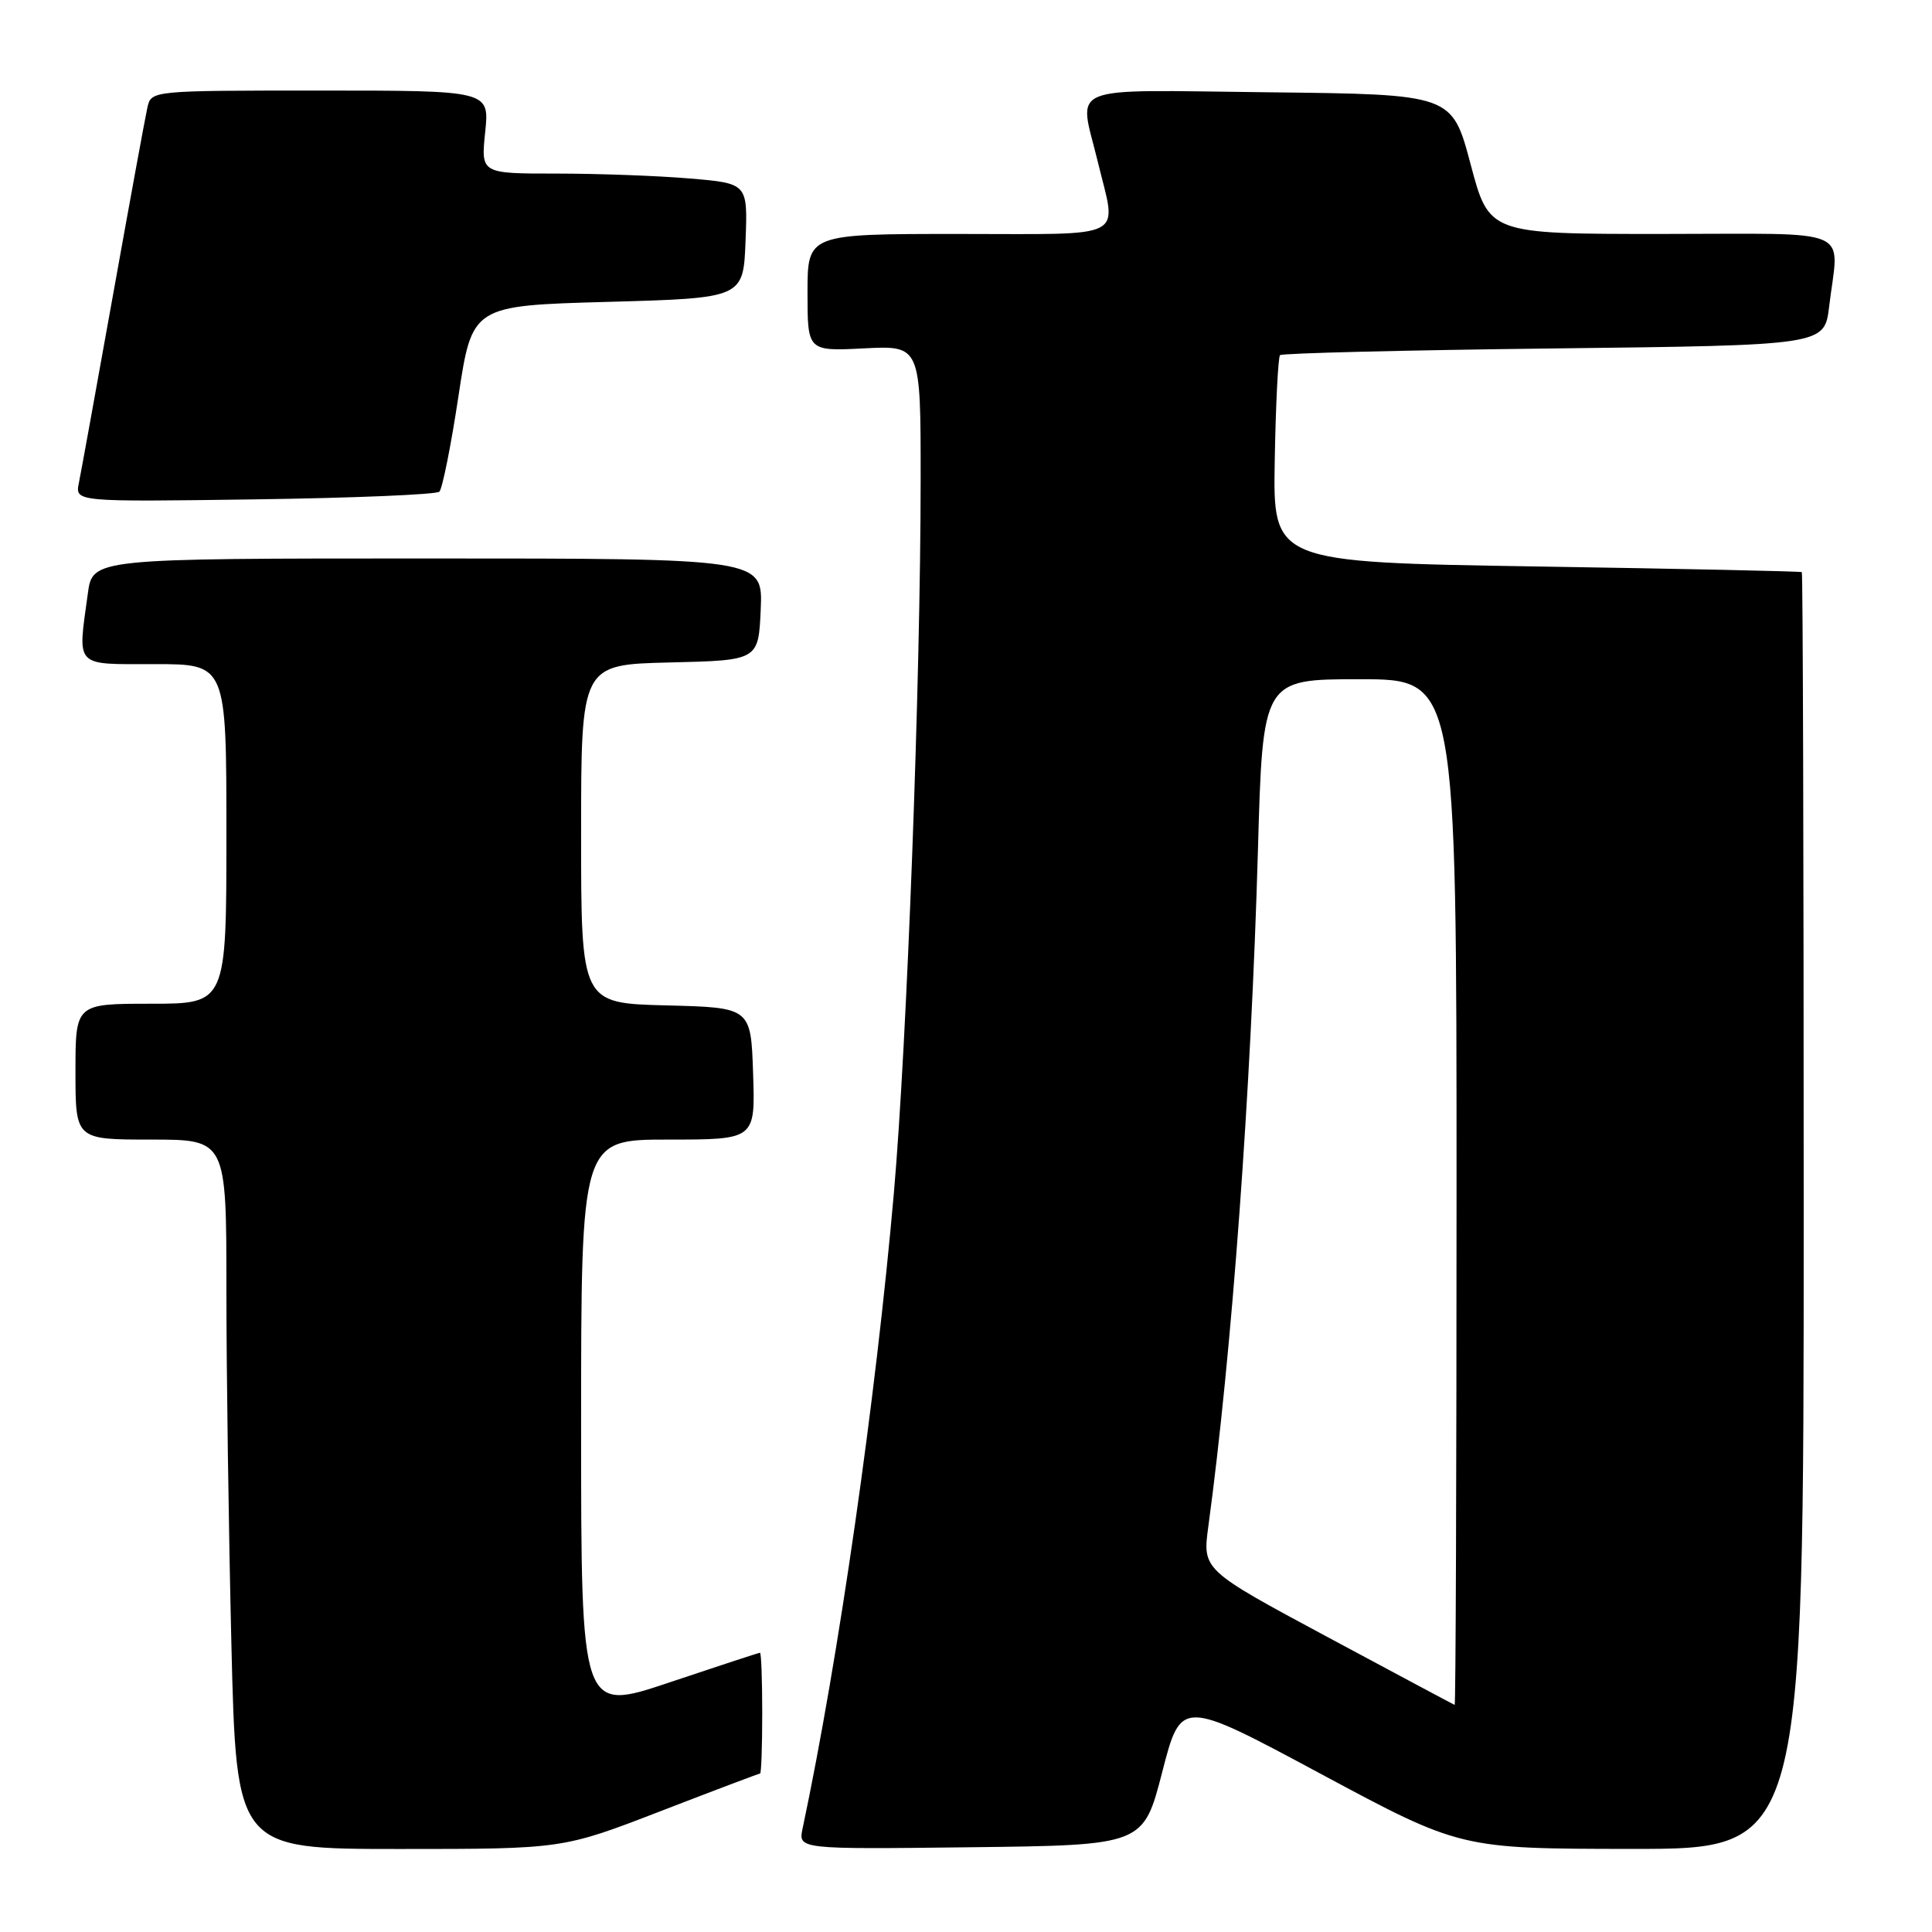 <?xml version="1.0" encoding="UTF-8" standalone="no"?>
<!DOCTYPE svg PUBLIC "-//W3C//DTD SVG 1.1//EN" "http://www.w3.org/Graphics/SVG/1.1/DTD/svg11.dtd" >
<svg xmlns="http://www.w3.org/2000/svg" xmlns:xlink="http://www.w3.org/1999/xlink" version="1.1" viewBox="0 0 256 256">
 <g >
 <path fill="currentColor"
d=" M 87.50 240.00 C 94.62 237.25 100.57 235.00 100.72 235.00 C 100.87 235.00 101.00 231.40 101.00 227.00 C 101.00 222.60 100.87 219.00 100.70 219.00 C 100.54 219.00 95.14 220.77 88.70 222.93 C 77.00 226.86 77.00 226.86 77.00 188.93 C 77.00 151.00 77.00 151.00 88.54 151.00 C 100.08 151.00 100.08 151.00 99.79 142.25 C 99.50 133.50 99.50 133.50 88.25 133.22 C 77.00 132.93 77.00 132.93 77.00 110.50 C 77.00 88.06 77.00 88.06 88.75 87.78 C 100.50 87.50 100.50 87.50 100.80 80.75 C 101.09 74.00 101.09 74.00 56.68 74.00 C 12.27 74.00 12.27 74.00 11.64 78.64 C 10.28 88.56 9.75 88.00 20.50 88.00 C 30.00 88.00 30.00 88.00 30.00 110.50 C 30.00 133.00 30.00 133.00 20.00 133.00 C 10.00 133.00 10.00 133.00 10.00 142.00 C 10.00 151.00 10.00 151.00 20.00 151.00 C 30.00 151.00 30.00 151.00 30.00 170.84 C 30.00 181.75 30.30 202.90 30.66 217.84 C 31.32 245.00 31.32 245.00 52.94 245.00 C 74.56 245.00 74.56 245.00 87.50 240.00 Z  M 154.00 234.81 C 156.50 225.11 156.50 225.11 175.00 235.04 C 193.50 244.97 193.50 244.97 216.25 244.99 C 239.00 245.00 239.00 245.00 239.00 160.50 C 239.00 114.03 238.89 75.91 238.75 75.81 C 238.61 75.70 222.79 75.36 203.59 75.06 C 168.67 74.50 168.67 74.50 168.91 61.01 C 169.04 53.59 169.36 47.31 169.61 47.06 C 169.87 46.80 186.20 46.40 205.91 46.17 C 241.75 45.75 241.75 45.75 242.37 40.63 C 243.65 29.91 246.17 31.00 220.16 31.00 C 197.31 31.00 197.31 31.00 194.86 21.75 C 192.40 12.50 192.40 12.50 168.20 12.23 C 140.63 11.93 142.94 10.99 145.48 21.50 C 147.99 31.91 149.76 31.00 127.00 31.00 C 107.00 31.00 107.00 31.00 107.00 38.77 C 107.00 46.54 107.00 46.54 114.50 46.16 C 122.00 45.78 122.00 45.78 121.99 63.64 C 121.98 90.27 120.18 138.15 118.45 158.00 C 116.06 185.36 111.11 219.83 106.35 242.27 C 105.76 245.04 105.76 245.04 128.63 244.77 C 151.50 244.50 151.50 244.50 154.00 234.81 Z  M 58.22 65.15 C 58.61 64.77 59.76 59.07 60.75 52.48 C 62.57 40.50 62.57 40.50 80.54 40.00 C 98.50 39.50 98.50 39.50 98.79 31.90 C 99.08 24.30 99.08 24.30 91.39 23.65 C 87.16 23.29 79.20 23.00 73.71 23.00 C 63.72 23.00 63.72 23.00 64.29 17.50 C 64.86 12.00 64.86 12.00 42.45 12.00 C 20.04 12.00 20.04 12.00 19.53 14.25 C 19.25 15.49 17.21 26.62 14.99 39.00 C 12.77 51.38 10.73 62.62 10.45 64.00 C 9.95 66.50 9.95 66.50 33.72 66.17 C 46.80 65.99 57.82 65.53 58.22 65.15 Z  M 175.91 216.92 C 159.33 208.02 159.33 208.02 160.11 202.26 C 163.23 179.26 165.77 144.59 166.68 112.75 C 167.32 90.00 167.32 90.00 180.16 90.00 C 193.00 90.00 193.00 90.00 193.00 158.00 C 193.00 195.40 192.89 225.96 192.75 225.91 C 192.61 225.86 185.04 221.82 175.91 216.92 Z "/>
</g>
</svg>